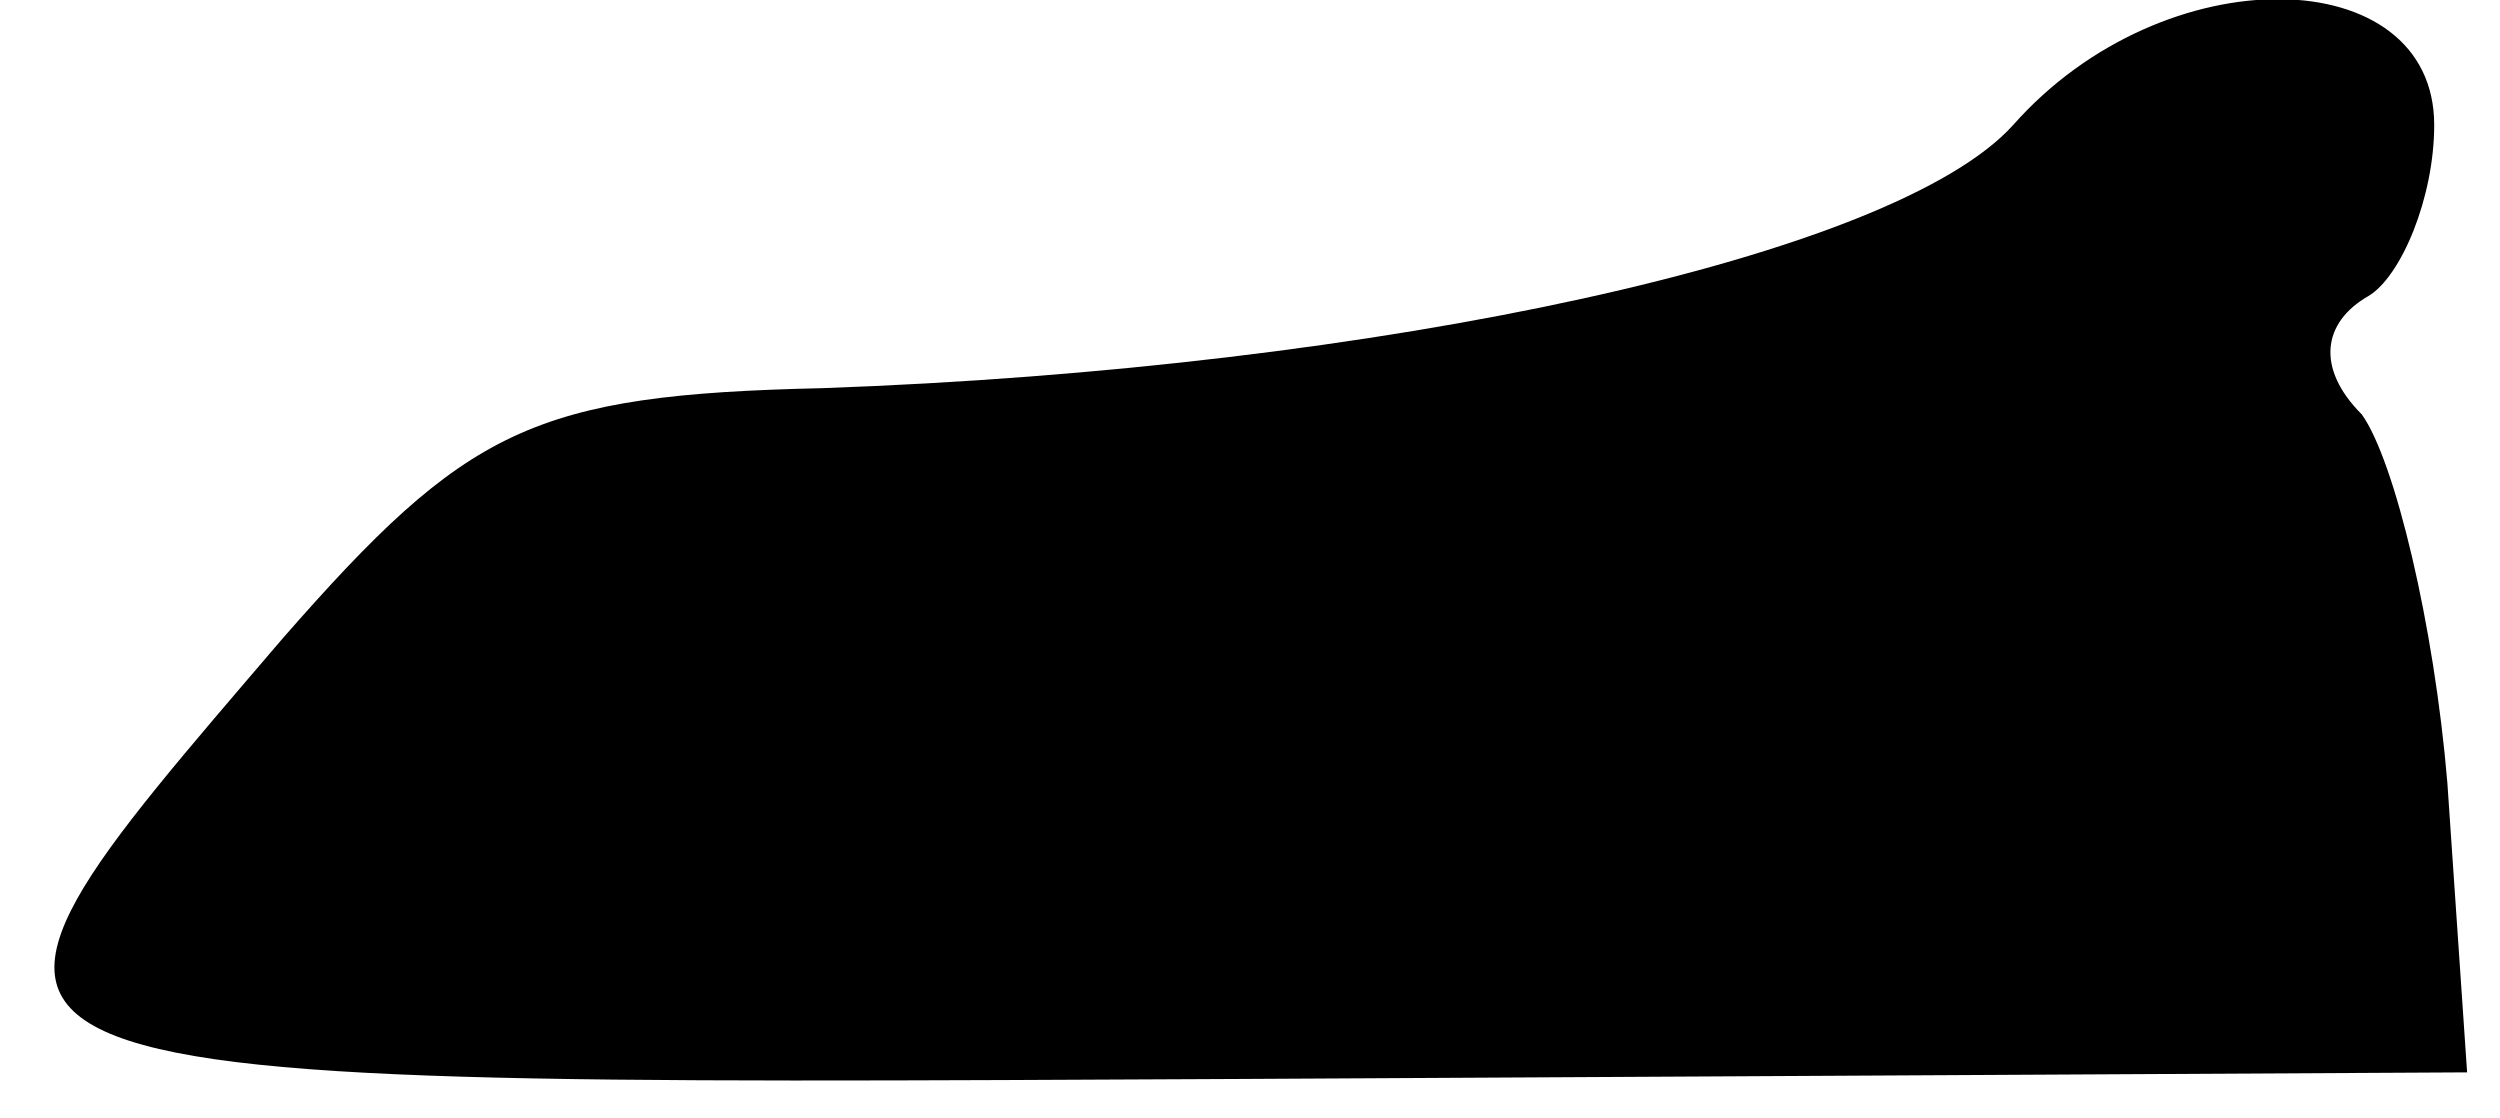 <?xml version="1.0" standalone="no"?>
<!DOCTYPE svg PUBLIC "-//W3C//DTD SVG 20010904//EN"
 "http://www.w3.org/TR/2001/REC-SVG-20010904/DTD/svg10.dtd">
<svg version="1.0" xmlns="http://www.w3.org/2000/svg"
 width="38pt" height="17pt" viewBox="0 0 38 17"
 preserveAspectRatio="xMidYMid meet">
<g transform="translate(0,17) scale(0.1,-0.1)"
fill="#000000" stroke="none">
<path fill="#000000" stroke="none" d="M306 151 c-18 -20 -96 -37 -181 -40
-44 -1 -54 -6 -82 -38 -59 -69 -62 -68 146 -67 l186 1 -3 44 c-2 24 -8 49 -13
56 -7 7 -6 14 1 18 5 3 10 15 10 26 0 25 -41 26 -64 0z"/>
</g>
</svg>
